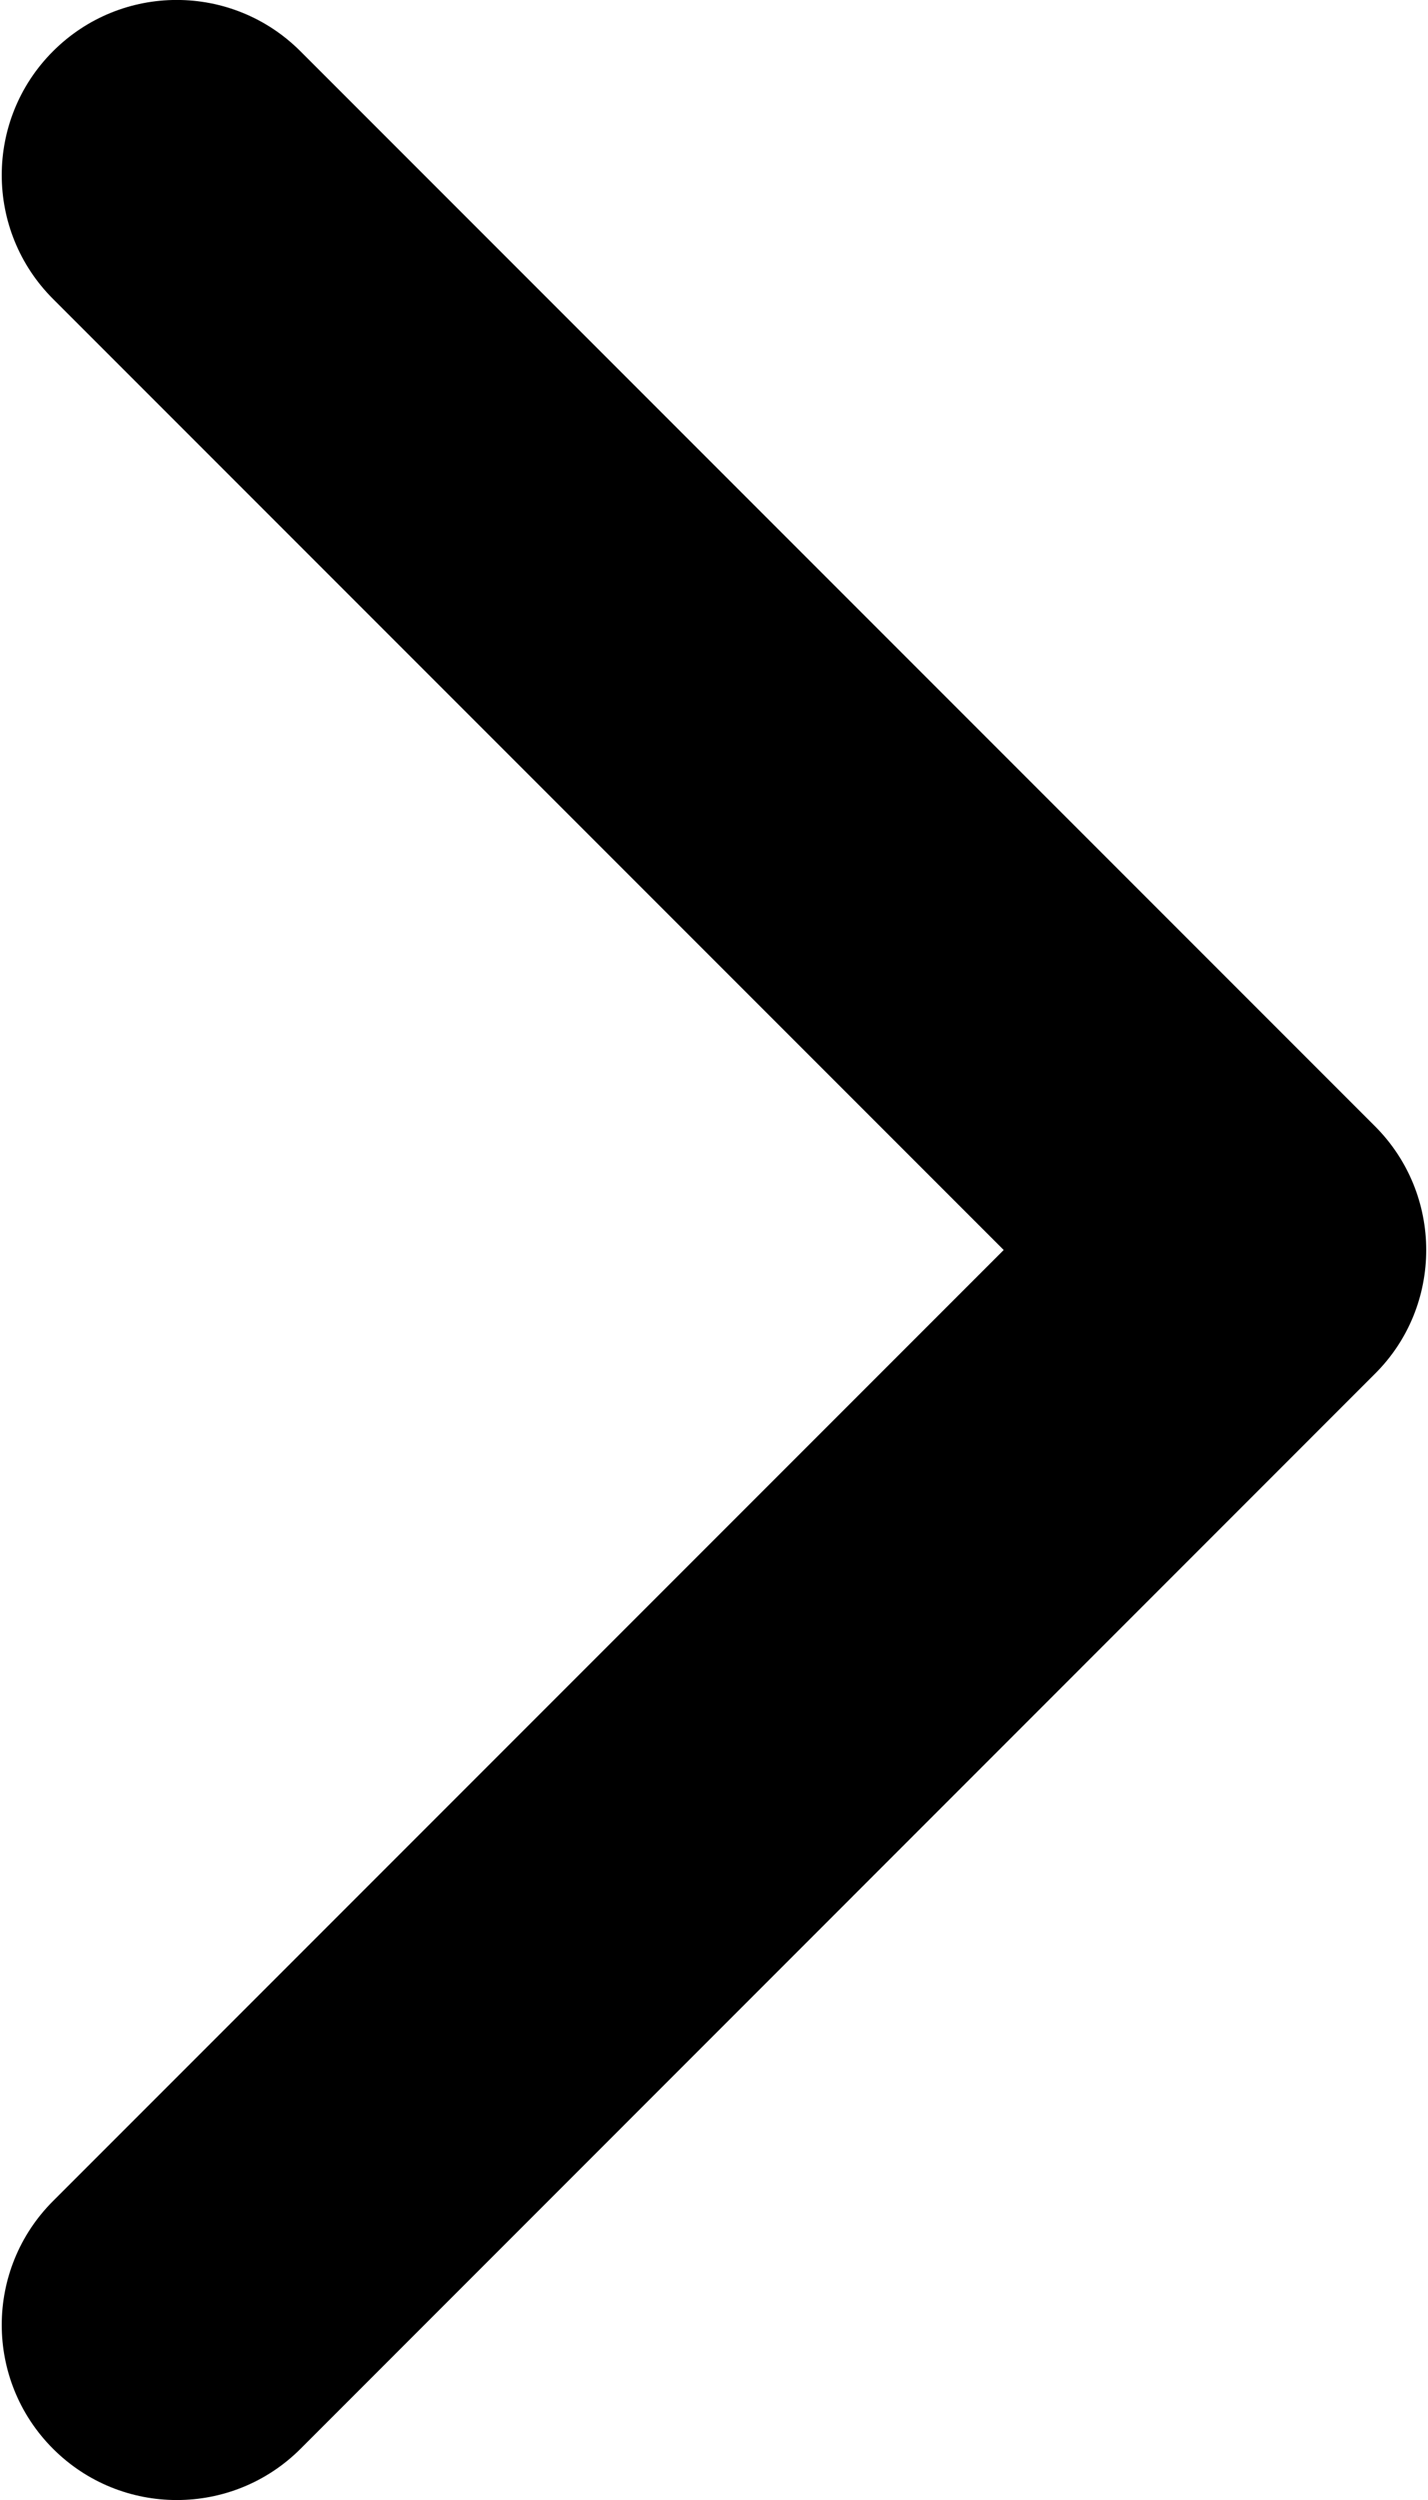 <svg width="8" height="14" viewBox="0 0 8 14" fill="none" xmlns="http://www.w3.org/2000/svg">
<path d="M7.99 7C7.99 6.749 7.894 6.498 7.703 6.307L1.683 0.287C1.3 -0.096 0.68 -0.096 0.297 0.287C-0.086 0.67 -0.086 1.291 0.297 1.674L5.623 7L0.297 12.326C-0.086 12.709 -0.086 13.33 0.297 13.713C0.68 14.096 1.301 14.096 1.684 13.713L7.703 7.693C7.895 7.502 7.99 7.251 7.99 7Z" fill="black"/>
</svg>
